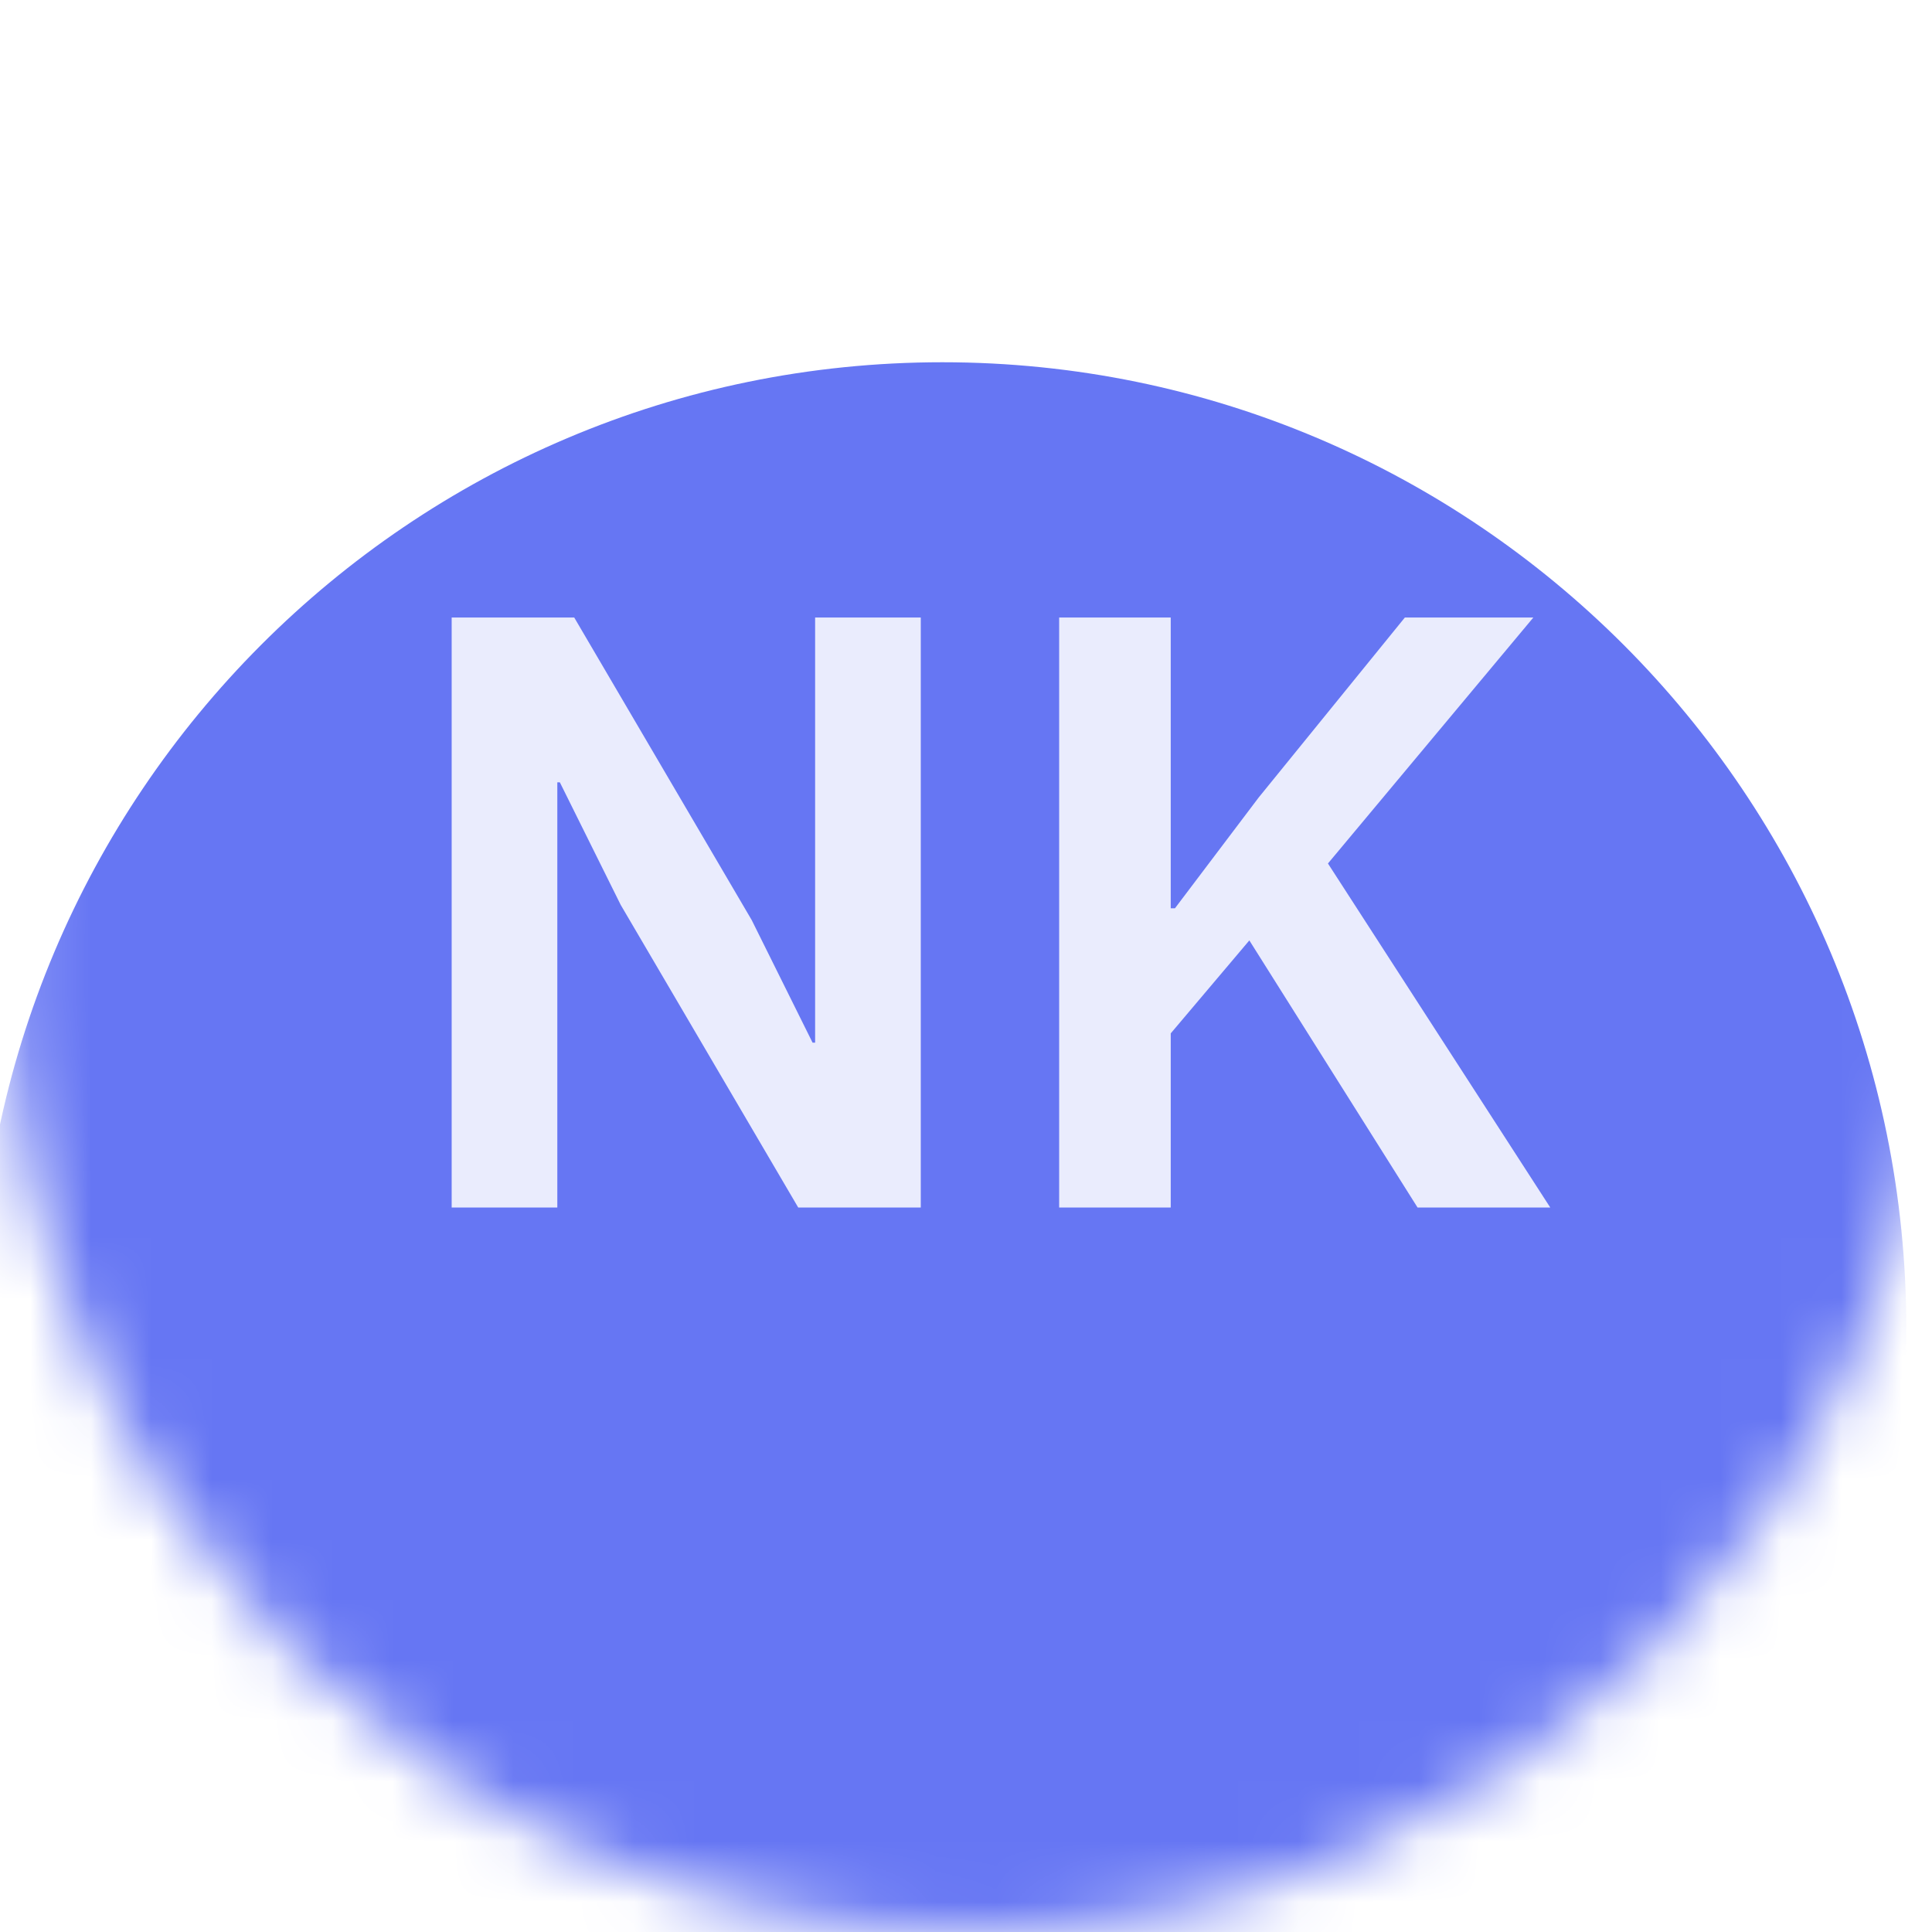 <svg width="48" height="48" viewBox="8 4 32 32" fill="none" xmlns="http://www.w3.org/2000/svg">
<mask id="mask0" style="mask-type:alpha" maskUnits="userSpaceOnUse" x="8" y="4" width="60" height="60">
<path fill-rule="evenodd" clip-rule="evenodd" d="M24.095 36C32.912 36 40.06 28.837 40.06 20C40.06 11.163 32.912 4 24.095 4C15.278 4 8.13 11.163 8.13 20C8.13 28.837 15.278 36 24.095 36Z" fill="white"/>
</mask>
<g mask="url(#mask0)">
<g filter="url(#filter0_dd)">
<path fill-rule="evenodd" clip-rule="evenodd" d="M23.609 36C32.426 36 39.574 28.837 39.574 20C39.574 11.163 32.426 4 23.609 4C14.792 4 7.644 11.163 7.644 20C7.644 28.837 14.792 36 23.609 36Z" fill="#6676F3"/>
</g>
<path opacity="0.86" d="M18.281 18.988L17.273 16.958H17.231V24H15.481V14.228H17.511L20.451 19.24L21.459 21.27H21.501V14.228H23.251V24H21.221L18.281 18.988ZM28.693 19.576L27.391 21.116V24H25.543V14.228H27.391V19.044H27.461L28.847 17.21L31.269 14.228H33.397L29.995 18.302L33.677 24H31.479L28.693 19.576Z" fill="white"/>
</g>
<defs>
<filter id="filter0_dd" x="-0.356" y="0" width="47.93" height="48" filterUnits="userSpaceOnUse" color-interpolation-filters="sRGB">
<feFlood flood-opacity="0" result="BackgroundImageFix"/>
<feColorMatrix in="SourceAlpha" type="matrix" values="0 0 0 0 0 0 0 0 0 0 0 0 0 0 0 0 0 0 127 0" result="hardAlpha"/>
<feOffset dy="4"/>
<feGaussianBlur stdDeviation="4"/>
<feColorMatrix type="matrix" values="0 0 0 0 0.173 0 0 0 0 0.153 0 0 0 0 0.22 0 0 0 0.08 0"/>
<feBlend mode="normal" in2="BackgroundImageFix" result="effect1_dropShadow"/>
<feColorMatrix in="SourceAlpha" type="matrix" values="0 0 0 0 0 0 0 0 0 0 0 0 0 0 0 0 0 0 127 0" result="hardAlpha"/>
<feOffset dy="2"/>
<feGaussianBlur stdDeviation="2"/>
<feColorMatrix type="matrix" values="0 0 0 0 0.173 0 0 0 0 0.153 0 0 0 0 0.22 0 0 0 0.04 0"/>
<feBlend mode="normal" in2="effect1_dropShadow" result="effect2_dropShadow"/>
<feBlend mode="normal" in="SourceGraphic" in2="effect2_dropShadow" result="shape"/>
</filter>
</defs>
</svg>
